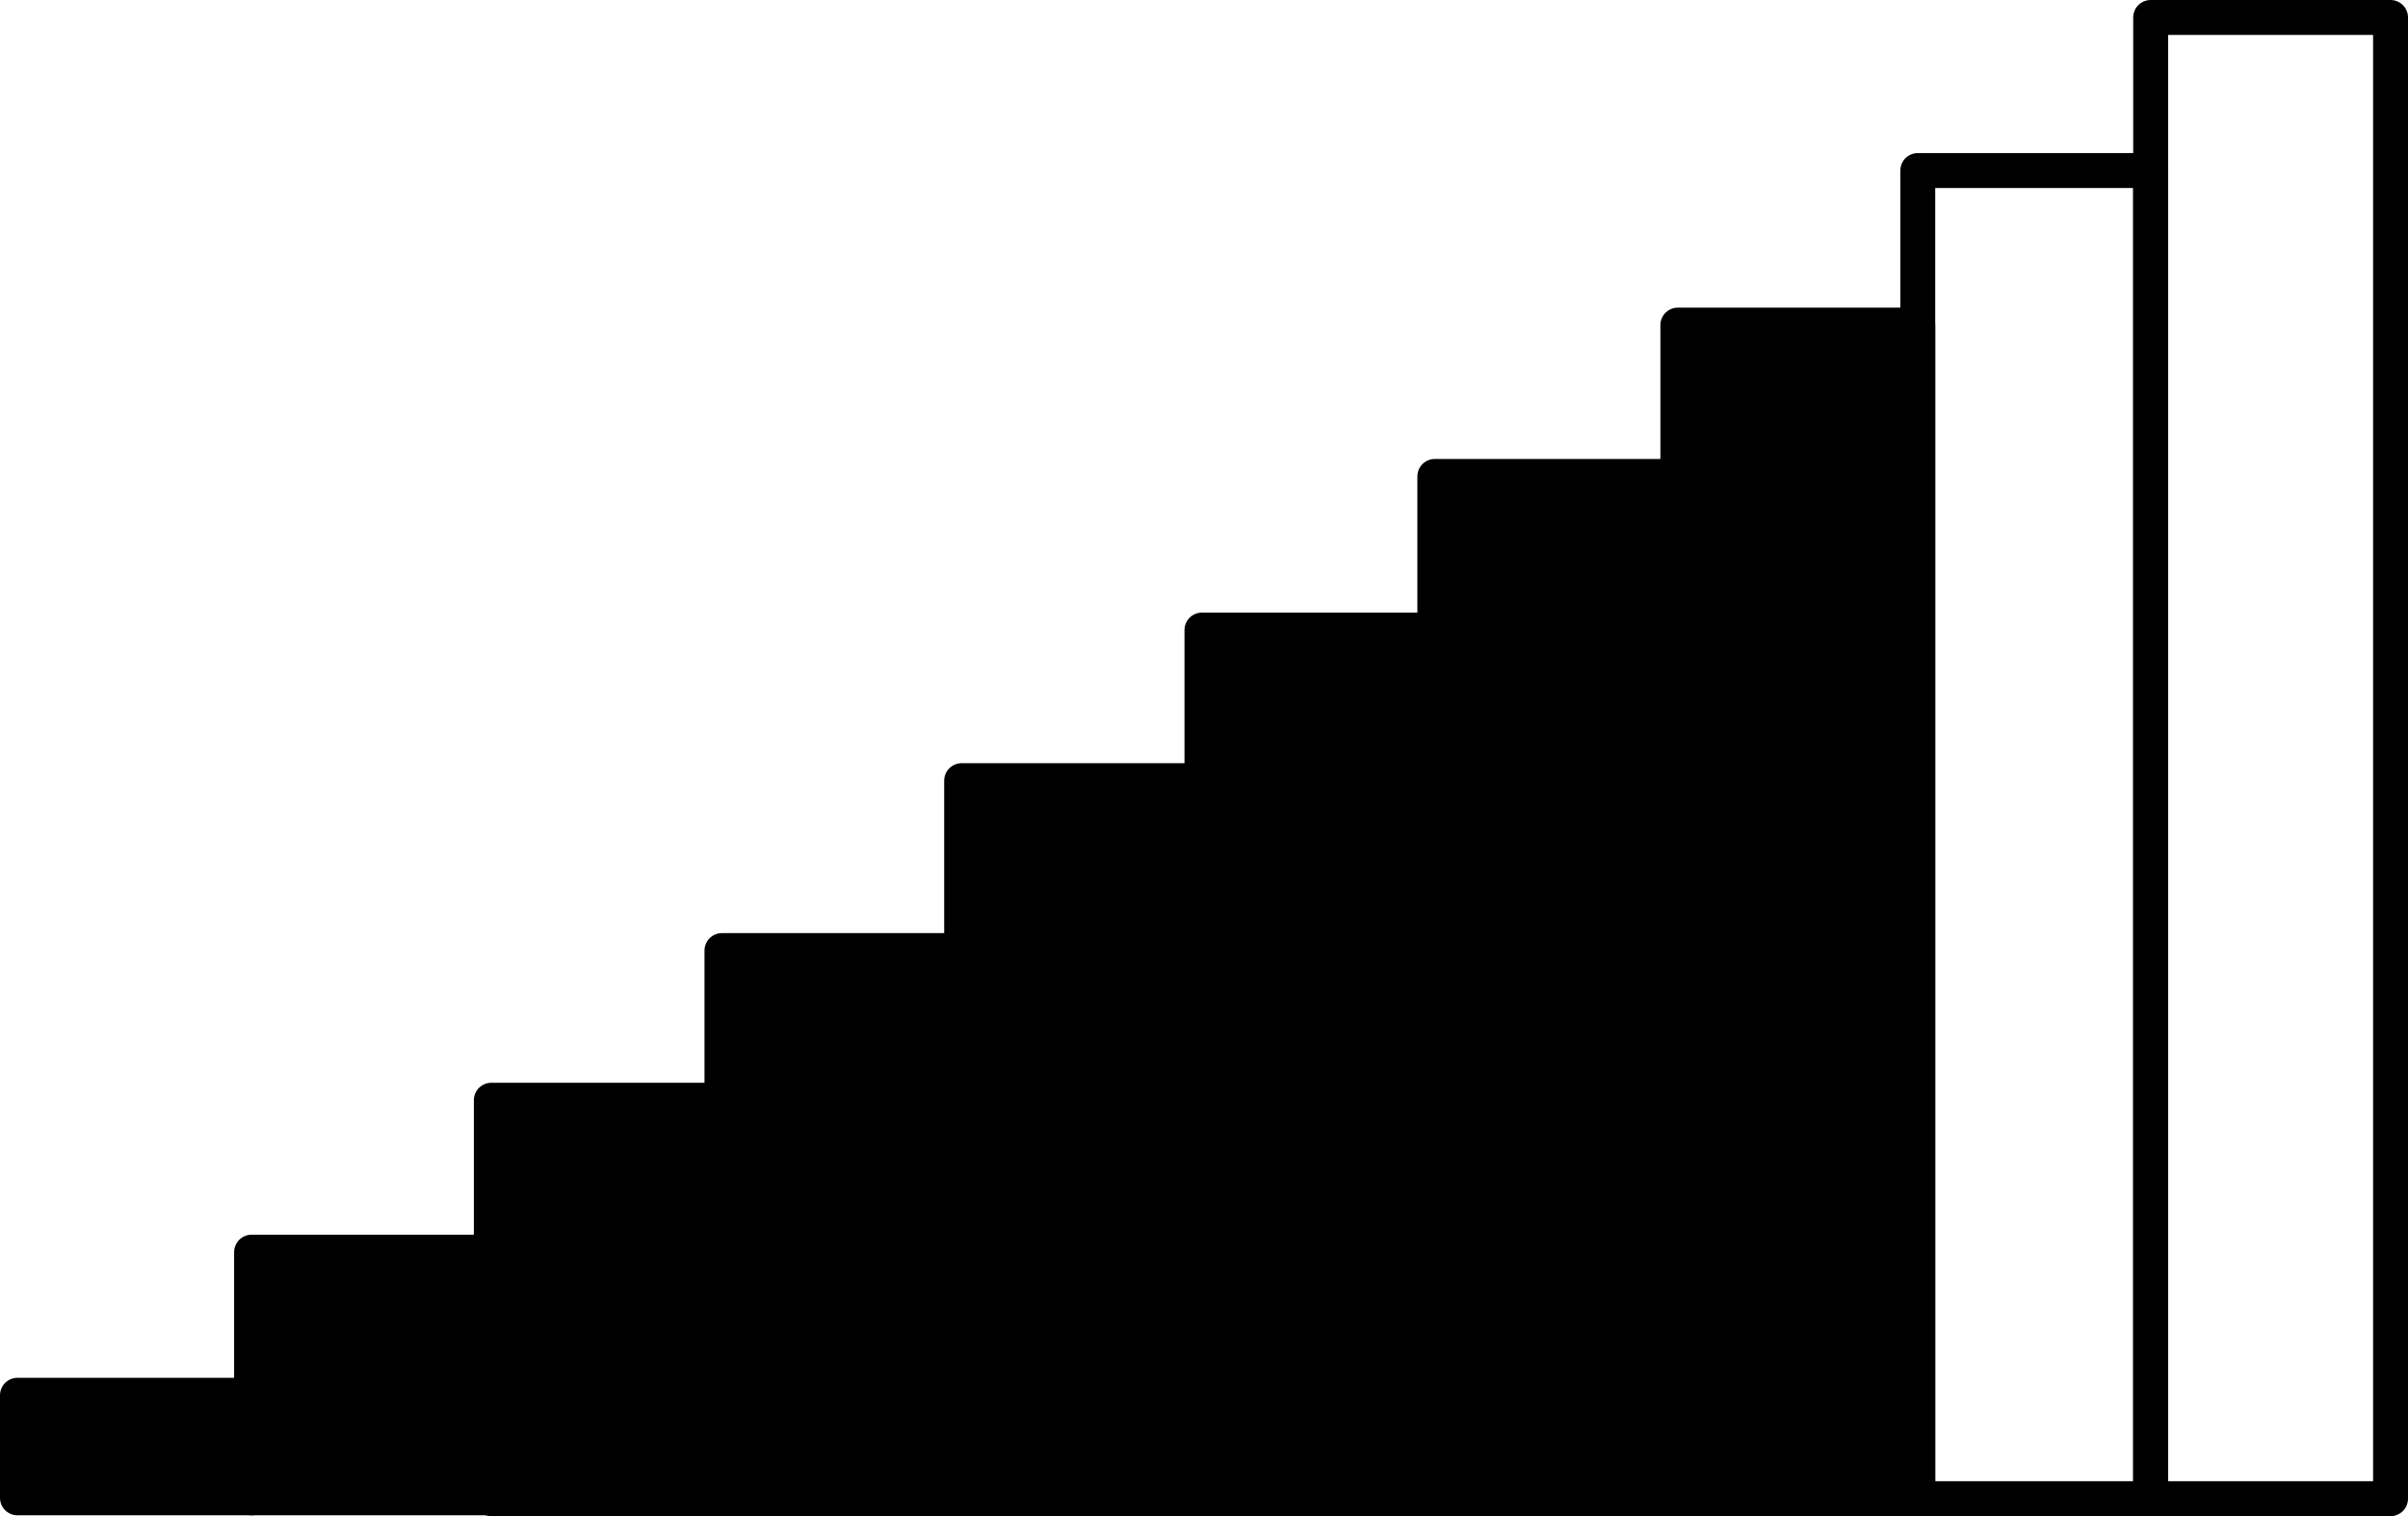 <?xml version="1.0" encoding="UTF-8" standalone="no"?>
<!-- Created with Inkscape (http://www.inkscape.org/) -->

<svg
   width="103.453mm"
   height="65.14mm"
   viewBox="0 0 391.005 246.2"
   version="1.1"
   id="svg1"
   xmlns="http://www.w3.org/2000/svg"
   xmlns:svg="http://www.w3.org/2000/svg">
  <defs
     id="defs1" />
  <g
     id="layer1"
     transform="translate(-92.586,-492.884)">
    <rect
       style="fill:none;stroke:#000000;stroke-width:5.669;stroke-linecap:round;stroke-linejoin:round;stroke-dasharray:none;stroke-dashoffset:0;paint-order:normal"
       id="rect1"
       width="38.953"
       height="240.53"
       x="441.804"
       y="495.719" />
    <rect
       style="fill:none;stroke:#000000;stroke-width:5.669;stroke-linecap:round;stroke-linejoin:round;stroke-dasharray:none;stroke-dashoffset:0;paint-order:stroke fill markers"
       id="rect1-2"
       width="37.814"
       height="215.67"
       x="403.99"
       y="520.579" />
    <rect
       style="fill:#000000;fill-opacity:1;stroke:#000000;stroke-width:5.669;stroke-linecap:round;stroke-linejoin:round;stroke-dasharray:none;stroke-dashoffset:0;paint-order:stroke fill markers"
       id="rect1-2-7"
       width="38.96"
       height="190.576"
       x="365.03"
       y="545.673" />
    <rect
       style="fill:#000000;fill-opacity:1;stroke:#000000;stroke-width:5.669;stroke-linecap:round;stroke-linejoin:round;stroke-dasharray:none;stroke-dashoffset:0;paint-order:stroke fill markers"
       id="rect1-2-7-6"
       width="39.463"
       height="166.001"
       x="325.568"
       y="570.248" />
    <rect
       style="fill:#000000;fill-opacity:1;stroke:#000000;stroke-width:5.669;stroke-linecap:round;stroke-linejoin:round;stroke-dasharray:none;stroke-dashoffset:0;paint-order:stroke fill markers"
       id="rect1-2-7-6-6"
       width="37.814"
       height="141.052"
       x="287.754"
       y="595.197" />
    <rect
       style="fill:#000000;fill-opacity:1;stroke:#000000;stroke-width:5.669;stroke-linecap:round;stroke-linejoin:round;stroke-dasharray:none;stroke-dashoffset:0;paint-order:stroke fill markers"
       id="rect1-2-7-6-9"
       width="39.019"
       height="116.6"
       x="248.735"
       y="619.649" />
    <rect
       style="fill:#000000;fill-opacity:1;stroke:#000000;stroke-width:5.669;stroke-linecap:round;stroke-linejoin:round;stroke-dasharray:none;stroke-dashoffset:0;paint-order:stroke fill markers"
       id="rect1-2-7-6-3"
       width="38.922"
       height="89.005"
       x="209.813"
       y="647.244" />
    <rect
       style="fill:#000000;fill-opacity:1;stroke:#000000;stroke-width:5.669;stroke-linecap:round;stroke-linejoin:round;stroke-dasharray:none;stroke-dashoffset:0;stroke-opacity:1;paint-order:stroke fill markers"
       id="rect1-2-7-6-3-2"
       width="37.449"
       height="64.705"
       x="172.365"
       y="671.544" />
    <rect
       style="fill:#000000;fill-opacity:1;stroke:#000000;stroke-width:5.669;stroke-linecap:round;stroke-linejoin:round;stroke-dasharray:none;stroke-dashoffset:0;paint-order:stroke fill markers"
       id="rect1-2-7-6-3-7"
       width="38.796"
       height="39.899"
       x="133.435"
       y="696.217" />
    <rect
       style="fill:#000000;fill-opacity:1;stroke:#000000;stroke-width:5.669;stroke-linecap:round;stroke-linejoin:round;stroke-dasharray:none;stroke-dashoffset:0;stroke-opacity:1;paint-order:stroke fill markers"
       id="rect1-2-7-6-3-7-2"
       width="38.014"
       height="16.66"
       x="95.421"
       y="719.455" />
  </g>
  <animate
     attributeName="stroke-dashoffset"
     values="0;5;0"
     dur="10s"
     repeatCount="indefinite" />
</svg>
